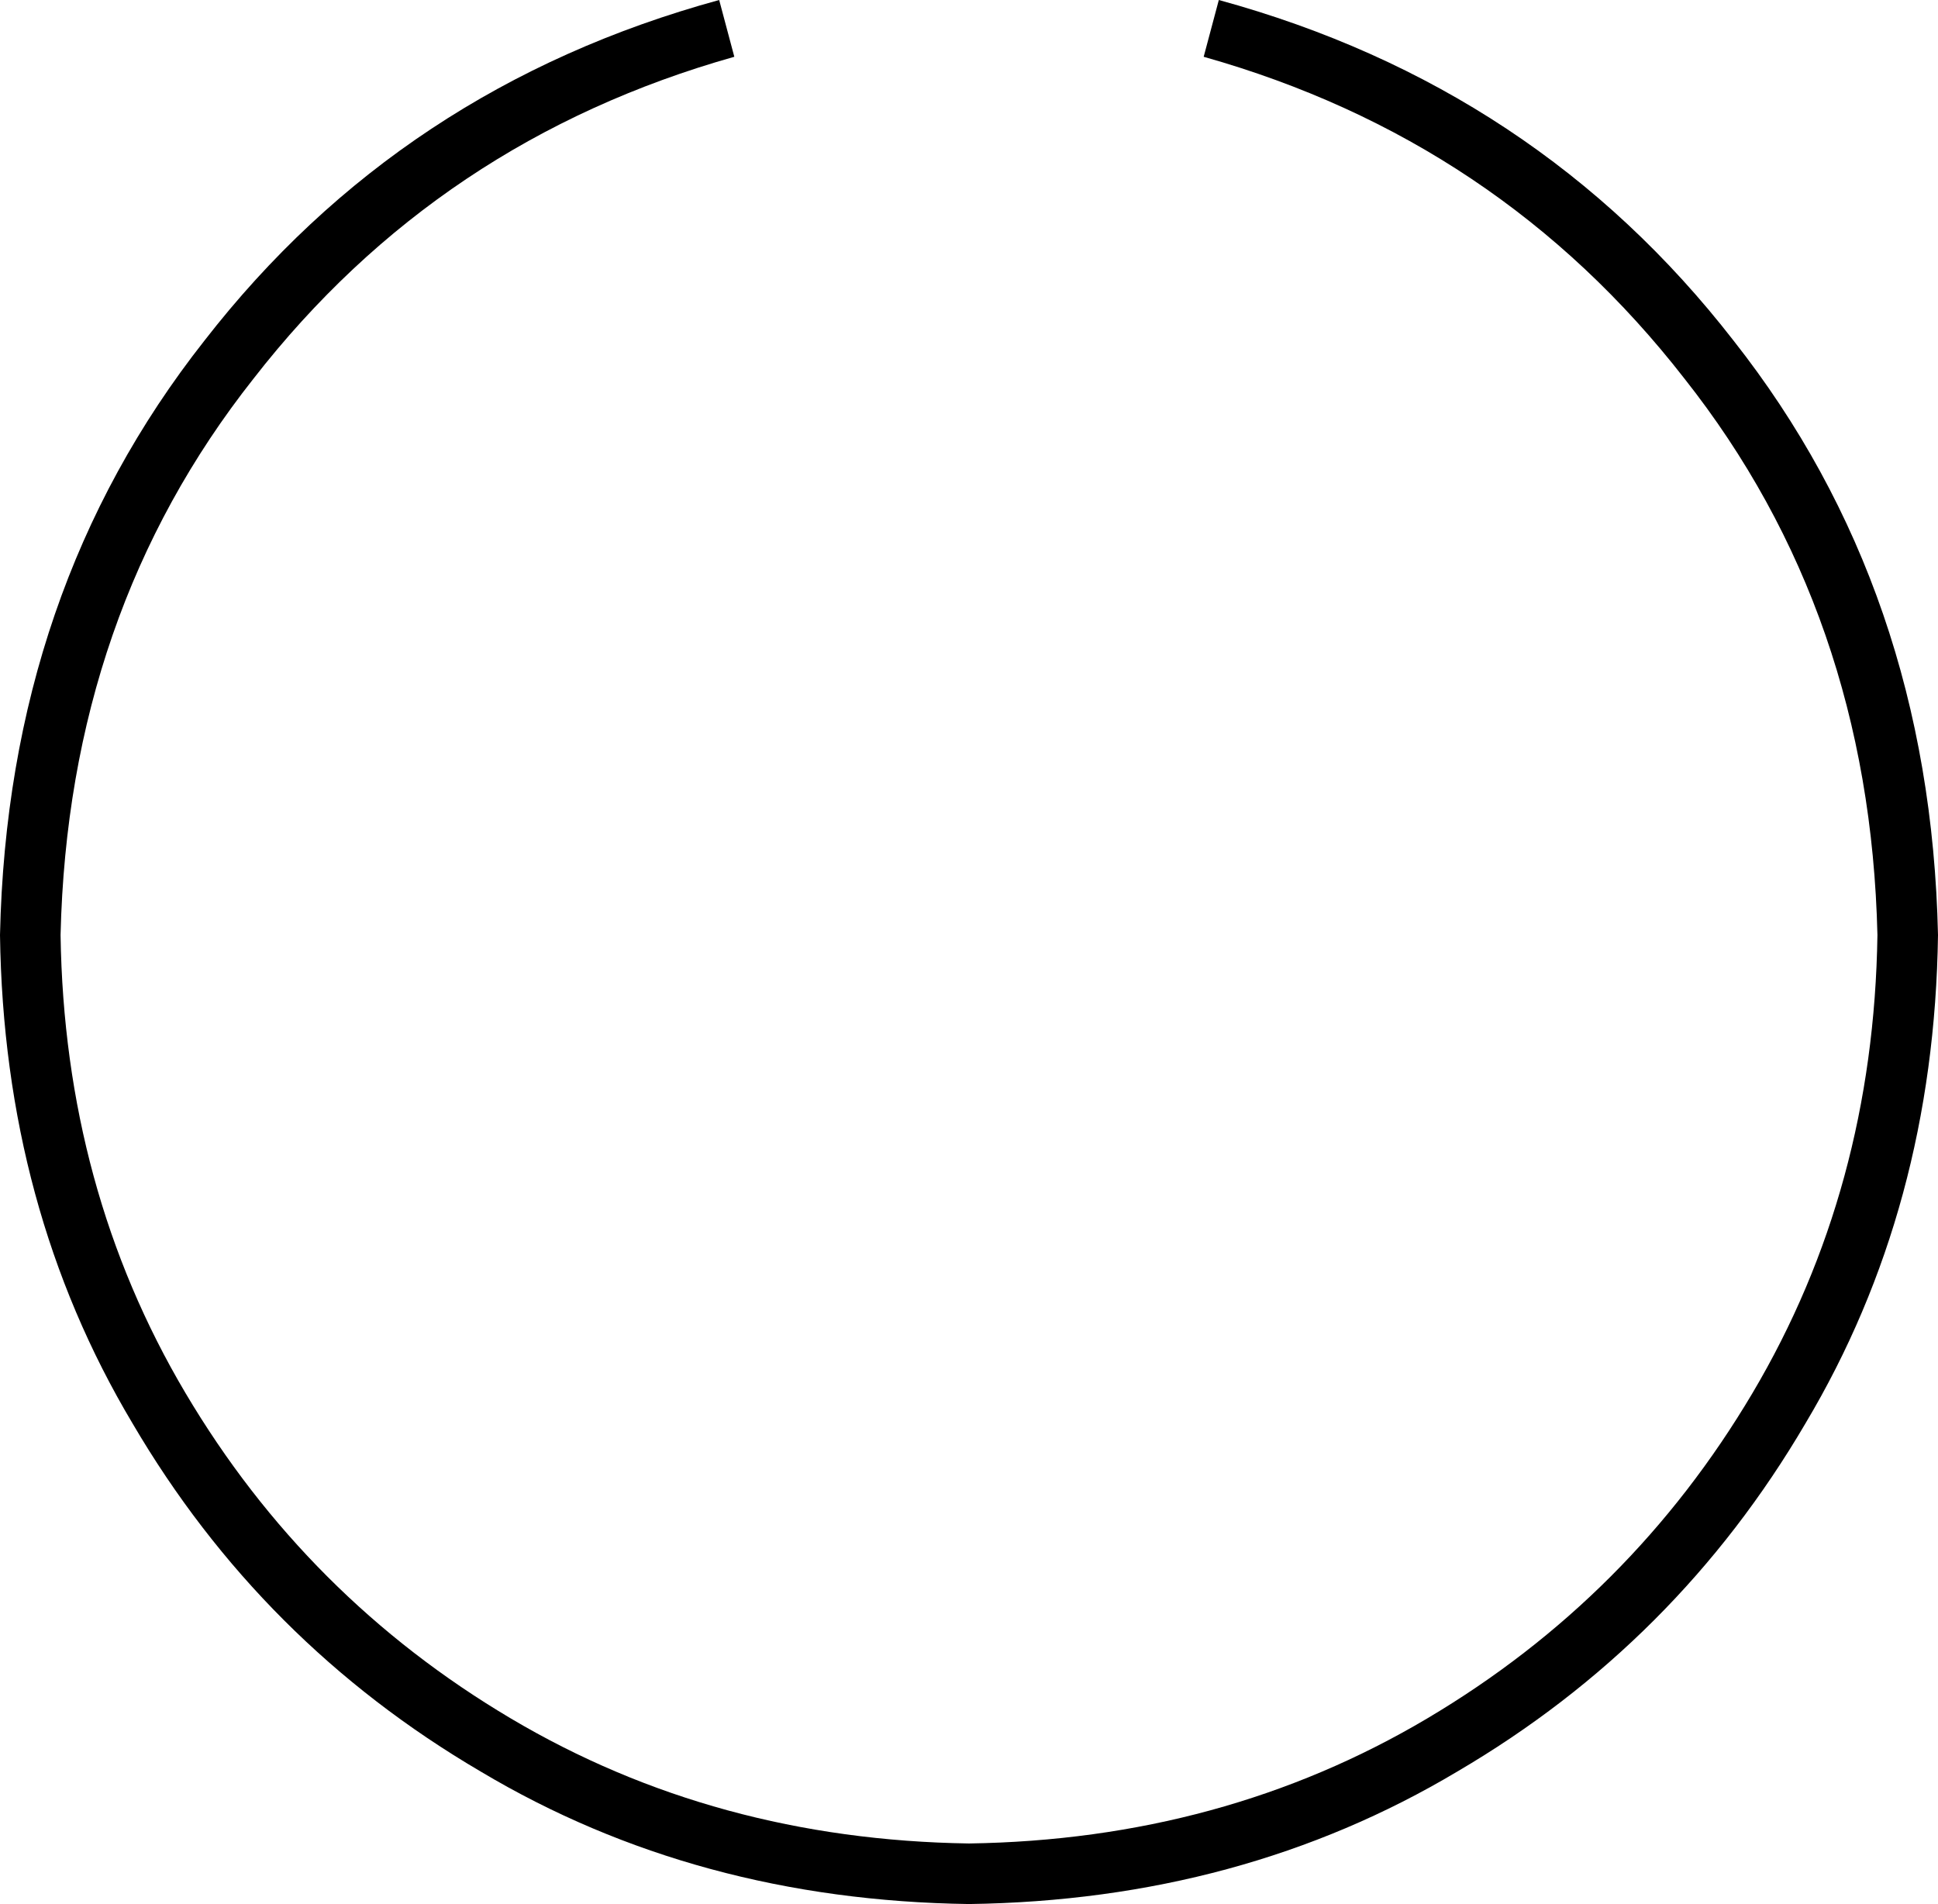 <svg xmlns="http://www.w3.org/2000/svg" viewBox="0 0 512 503">
  <path d="M 194 15 Q 116 37 67 100 L 67 100 L 67 100 Q 18 162 16 247 Q 17 314 49 368 Q 81 422 135 454 Q 189 486 256 487 Q 323 486 377 454 Q 431 422 463 368 Q 495 314 496 247 Q 494 162 445 100 Q 396 37 318 15 L 322 0 L 322 0 Q 406 23 458 90 Q 510 156 512 247 Q 511 319 477 376 Q 443 434 385 468 Q 328 502 256 503 Q 184 502 127 468 Q 69 434 35 376 Q 1 319 0 247 Q 2 156 54 90 Q 106 23 190 0 L 194 15 L 194 15 Z" />
</svg>